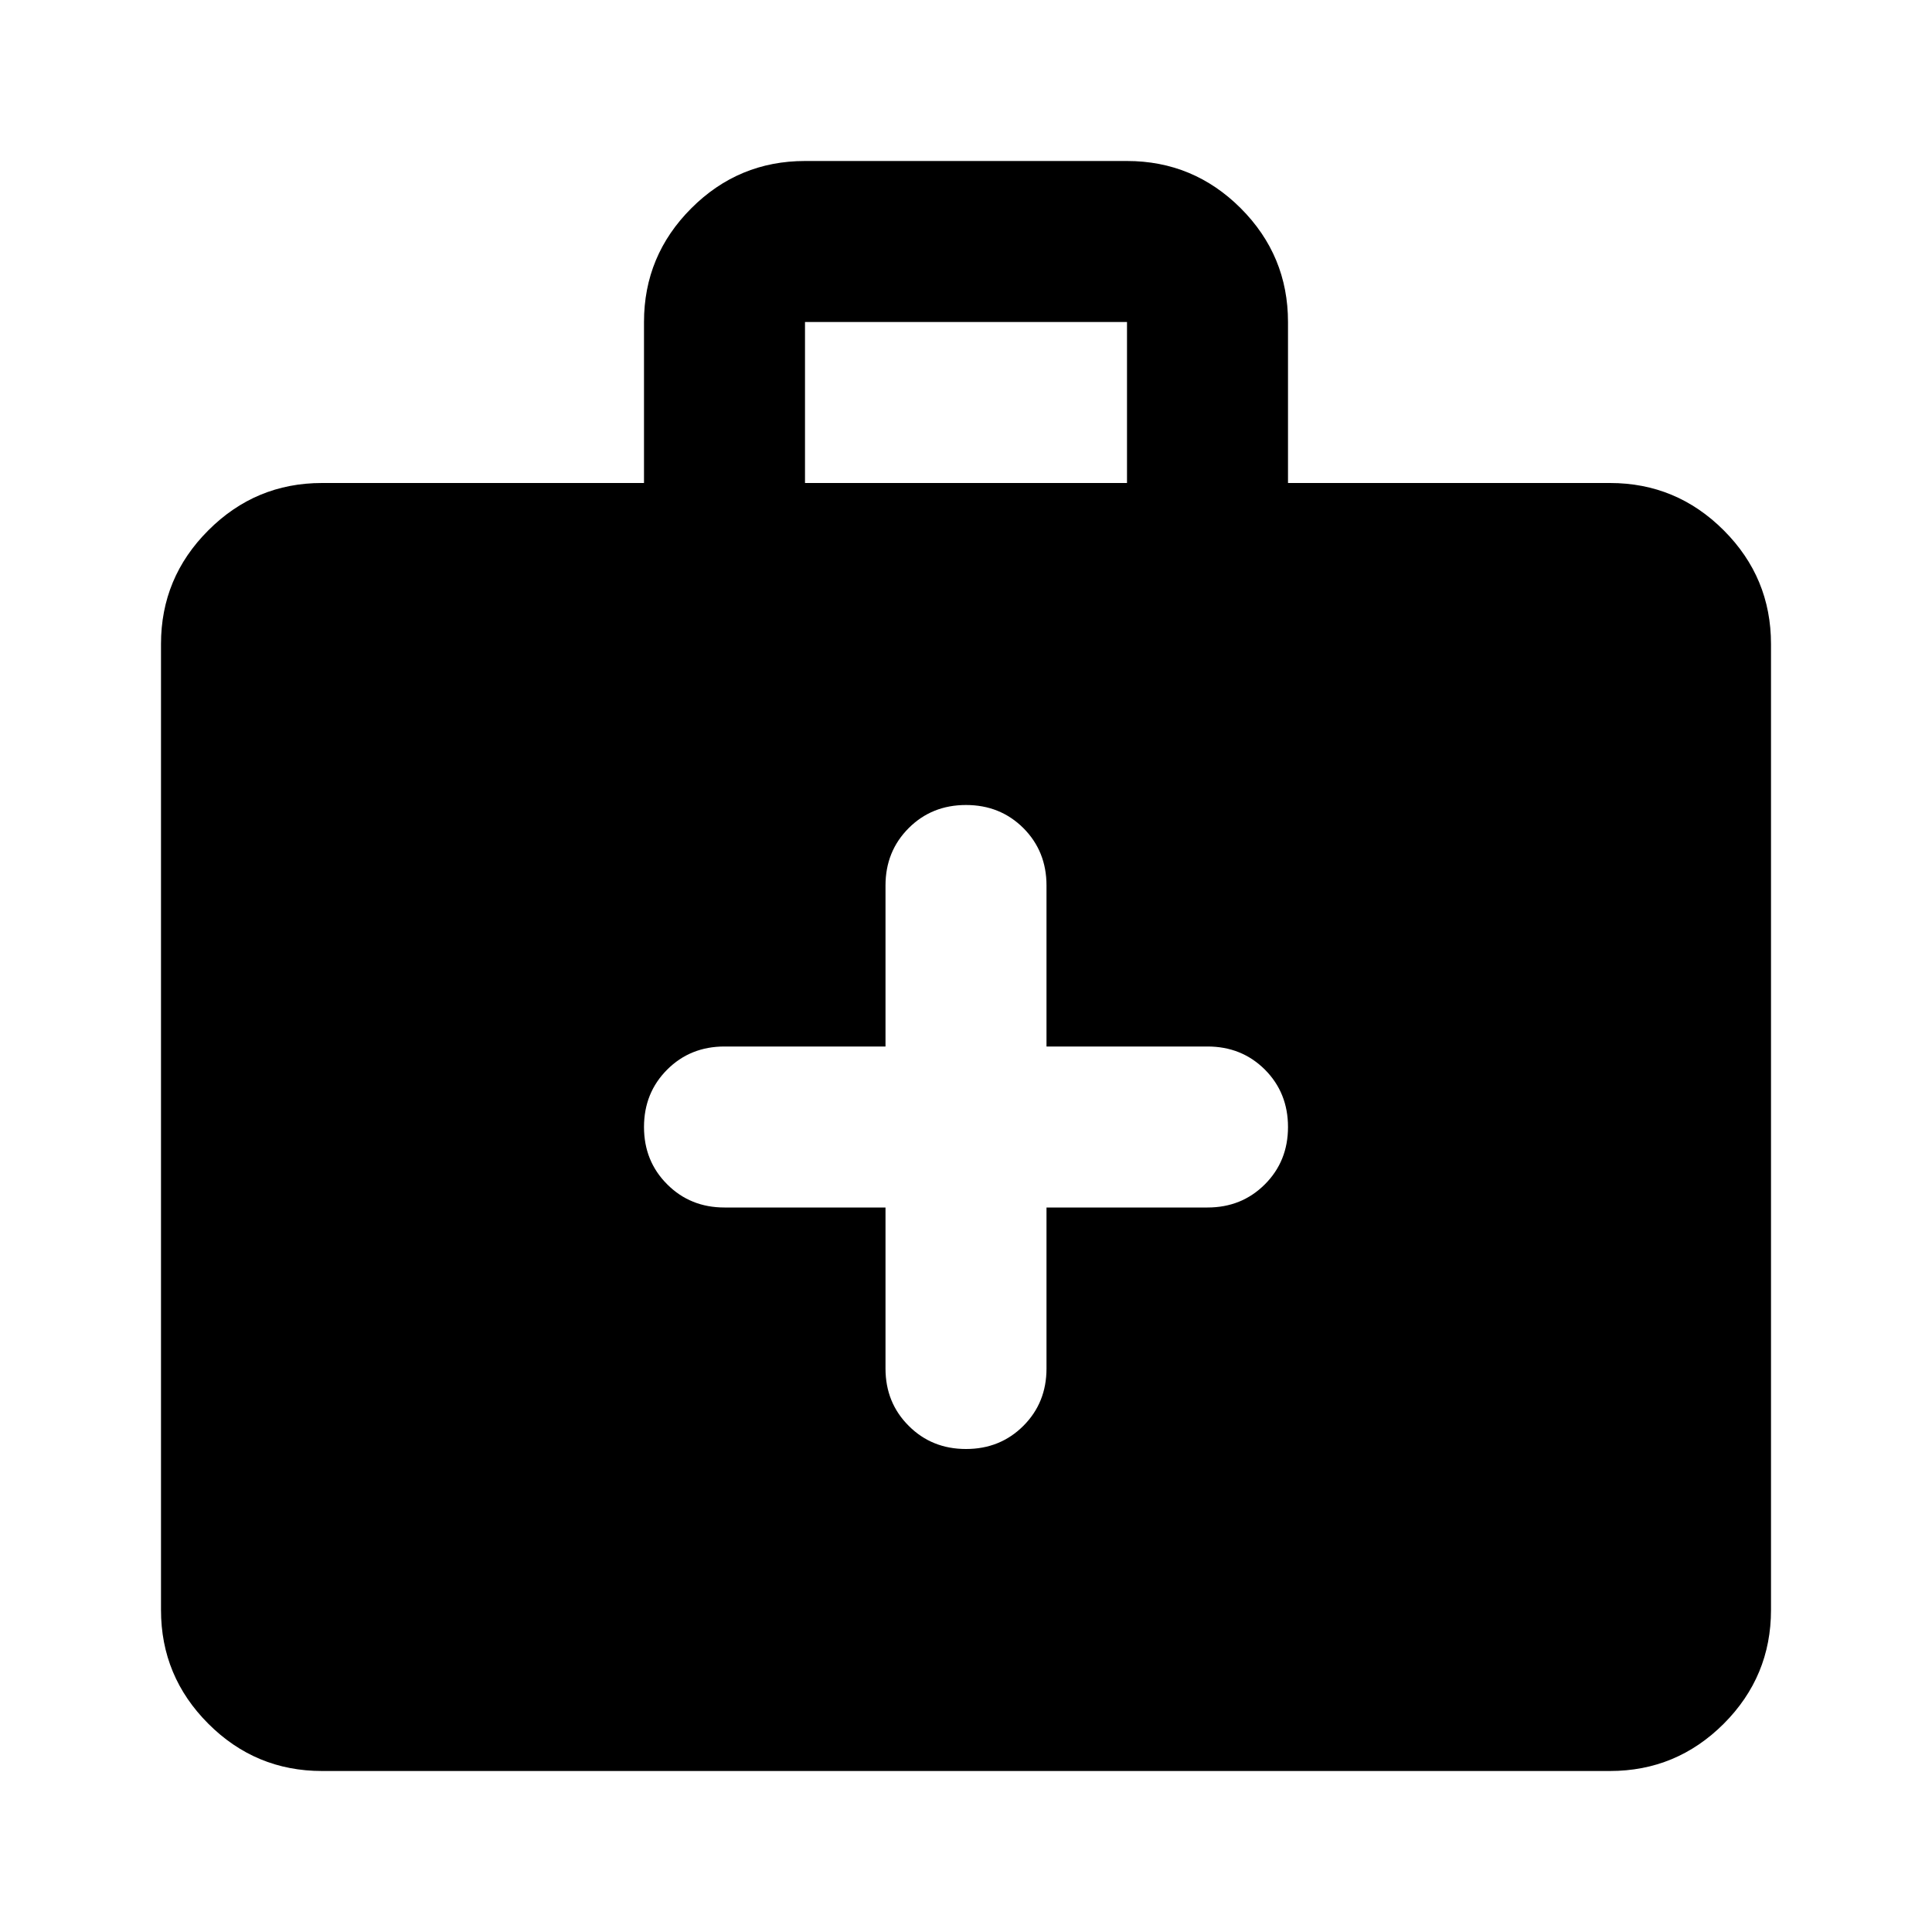 <svg xmlns="http://www.w3.org/2000/svg" height="24" width="24"><path d="M11 15V17Q11 17.425 11.288 17.712Q11.575 18 12 18Q12.425 18 12.713 17.712Q13 17.425 13 17V15H15Q15.425 15 15.713 14.712Q16 14.425 16 14Q16 13.575 15.713 13.287Q15.425 13 15 13H13V11Q13 10.575 12.713 10.287Q12.425 10 12 10Q11.575 10 11.288 10.287Q11 10.575 11 11V13H9Q8.575 13 8.288 13.287Q8 13.575 8 14Q8 14.425 8.288 14.712Q8.575 15 9 15ZM4 22Q3.175 22 2.588 21.413Q2 20.825 2 20V8Q2 7.175 2.588 6.588Q3.175 6 4 6H8V4Q8 3.175 8.588 2.587Q9.175 2 10 2H14Q14.825 2 15.413 2.587Q16 3.175 16 4V6H20Q20.825 6 21.413 6.588Q22 7.175 22 8V20Q22 20.825 21.413 21.413Q20.825 22 20 22ZM10 6H14V4Q14 4 14 4Q14 4 14 4H10Q10 4 10 4Q10 4 10 4Z"/></svg>